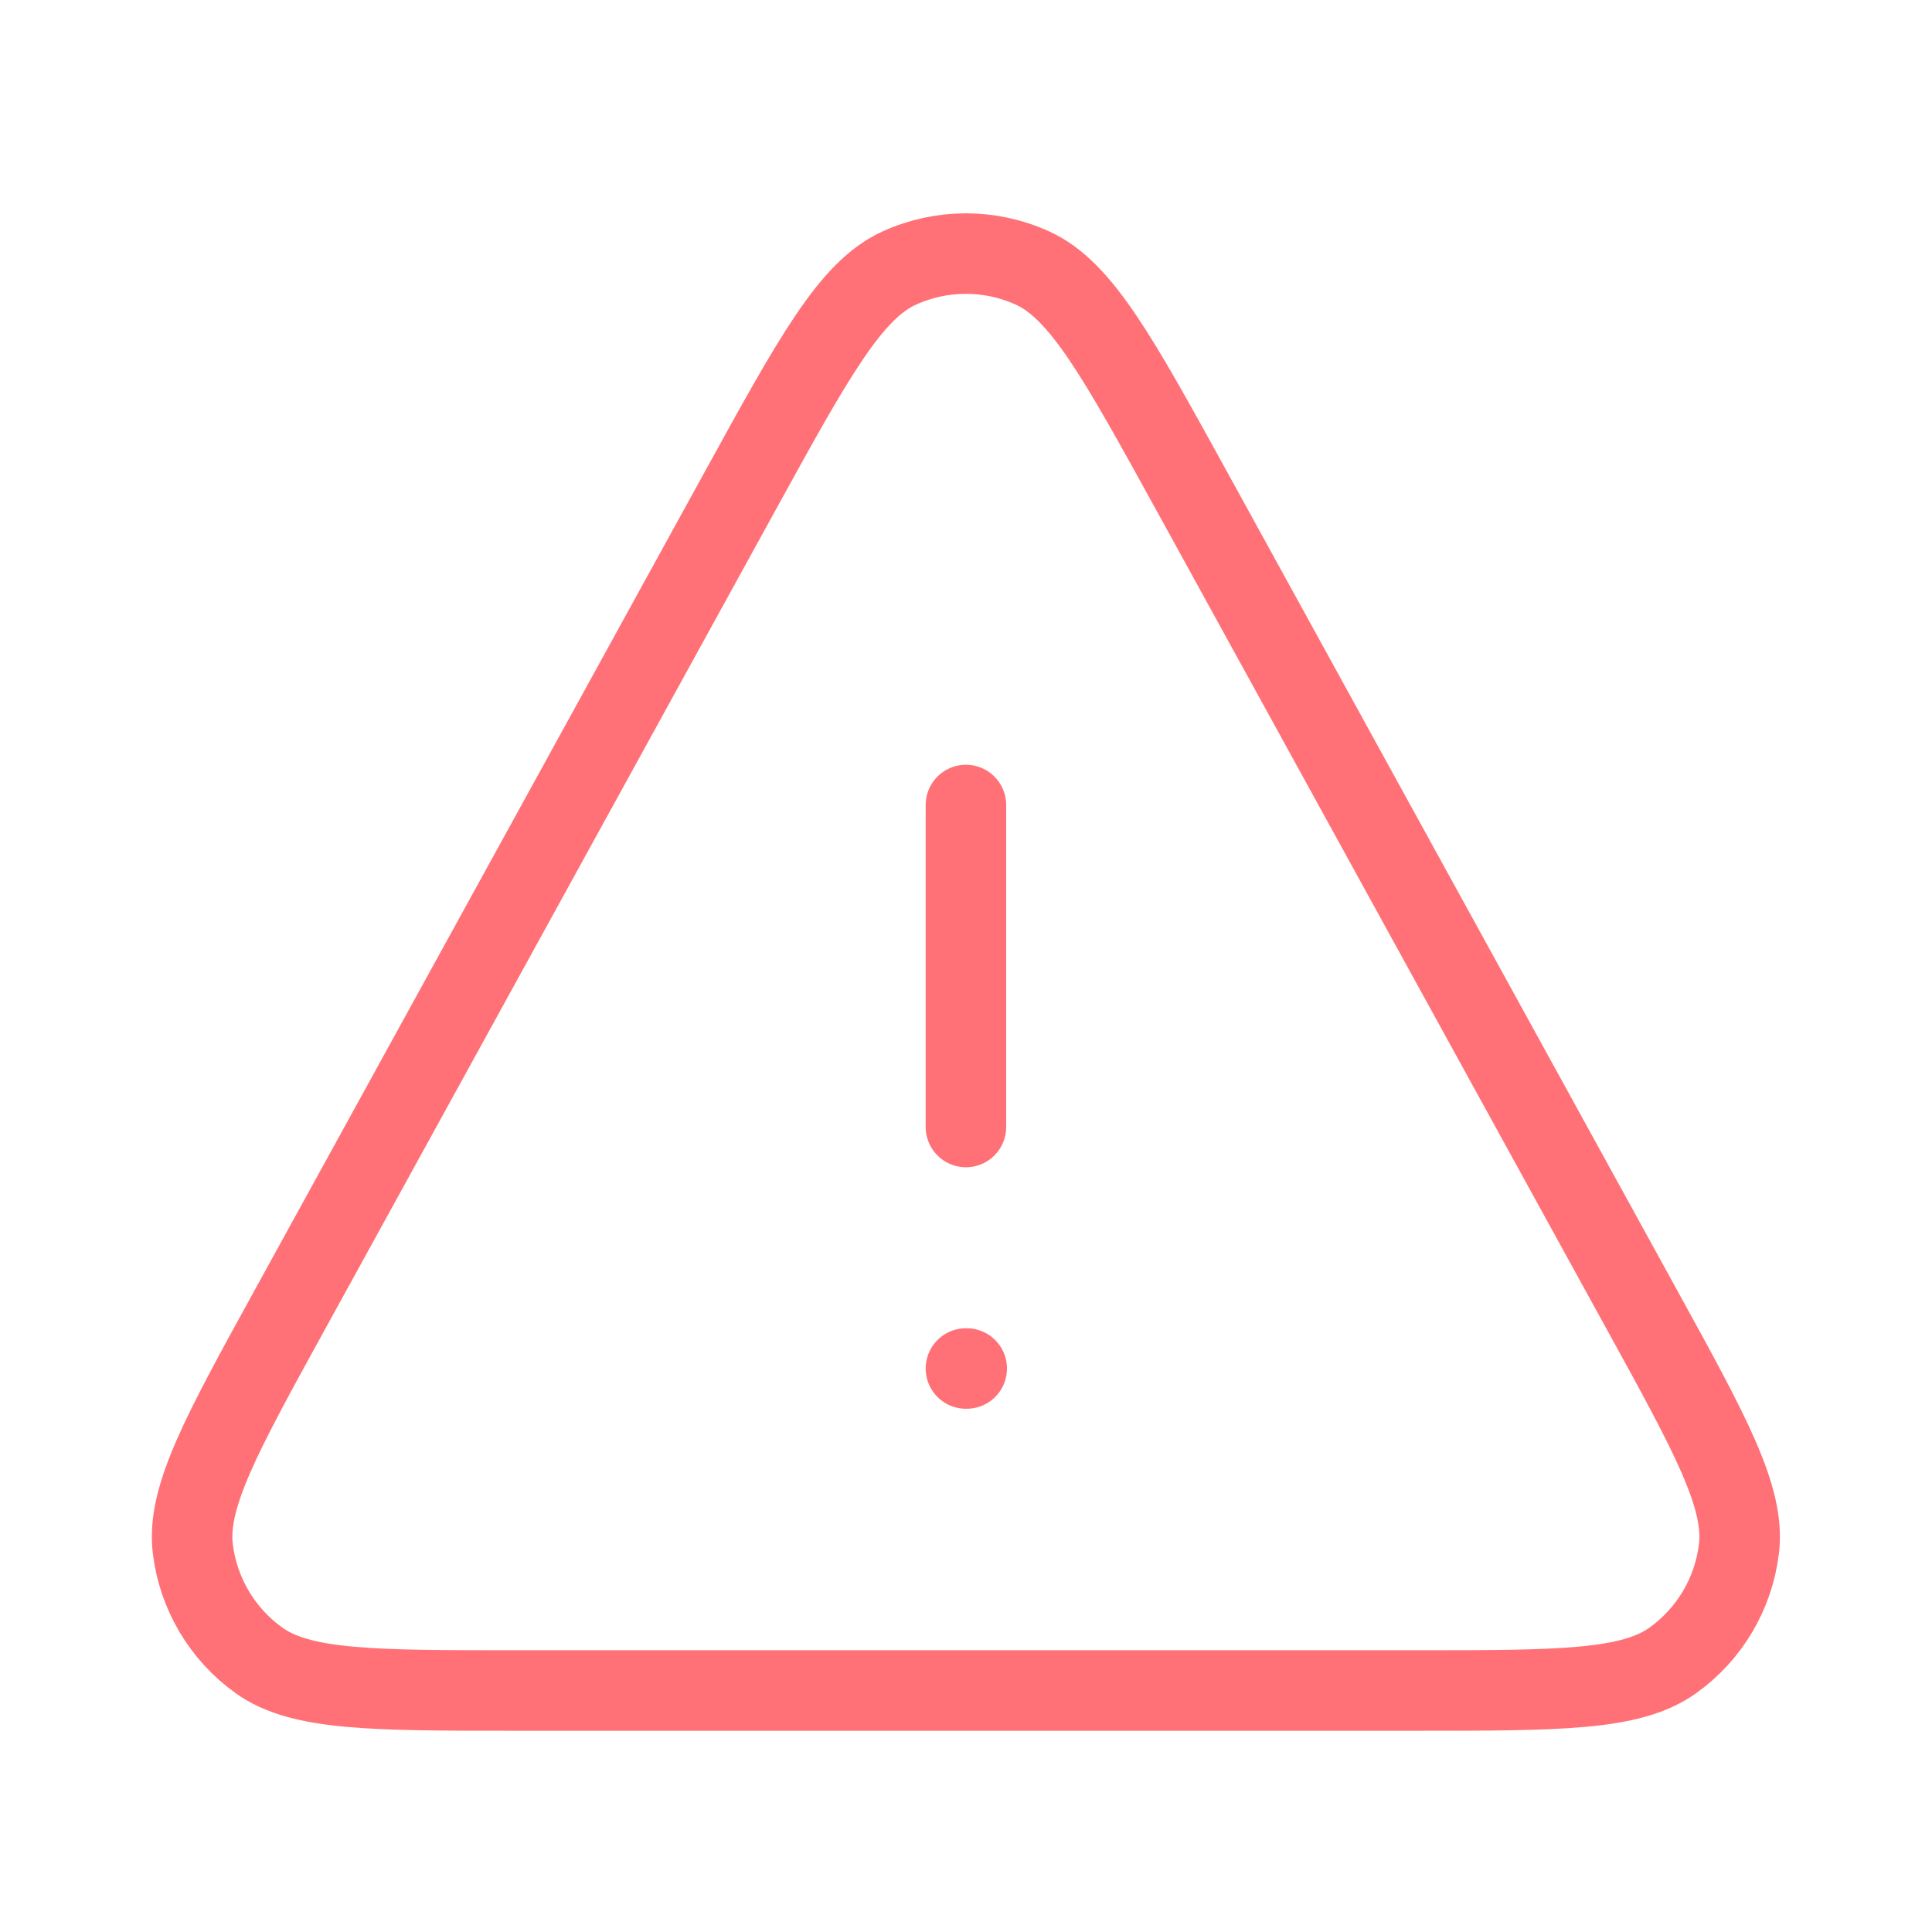 <svg width="24" height="24" viewBox="0 0 24 24" fill="none" xmlns="http://www.w3.org/2000/svg">
<path d="M11.999 17H12.009M11.999 10V14M6.411 21H17.587C19.368 21 20.259 21 20.782 20.625C21.238 20.298 21.535 19.795 21.602 19.238C21.678 18.599 21.249 17.819 20.39 16.258L14.803 6.098C13.888 4.436 13.431 3.605 12.827 3.33C12.301 3.09 11.697 3.09 11.17 3.33C10.566 3.605 10.109 4.436 9.195 6.098L3.607 16.258C2.748 17.819 2.319 18.599 2.395 19.238C2.462 19.795 2.76 20.298 3.216 20.625C3.738 21 4.629 21 6.411 21Z" stroke="#FF7176" stroke-linecap="round" stroke-linejoin="round"/>
</svg>
